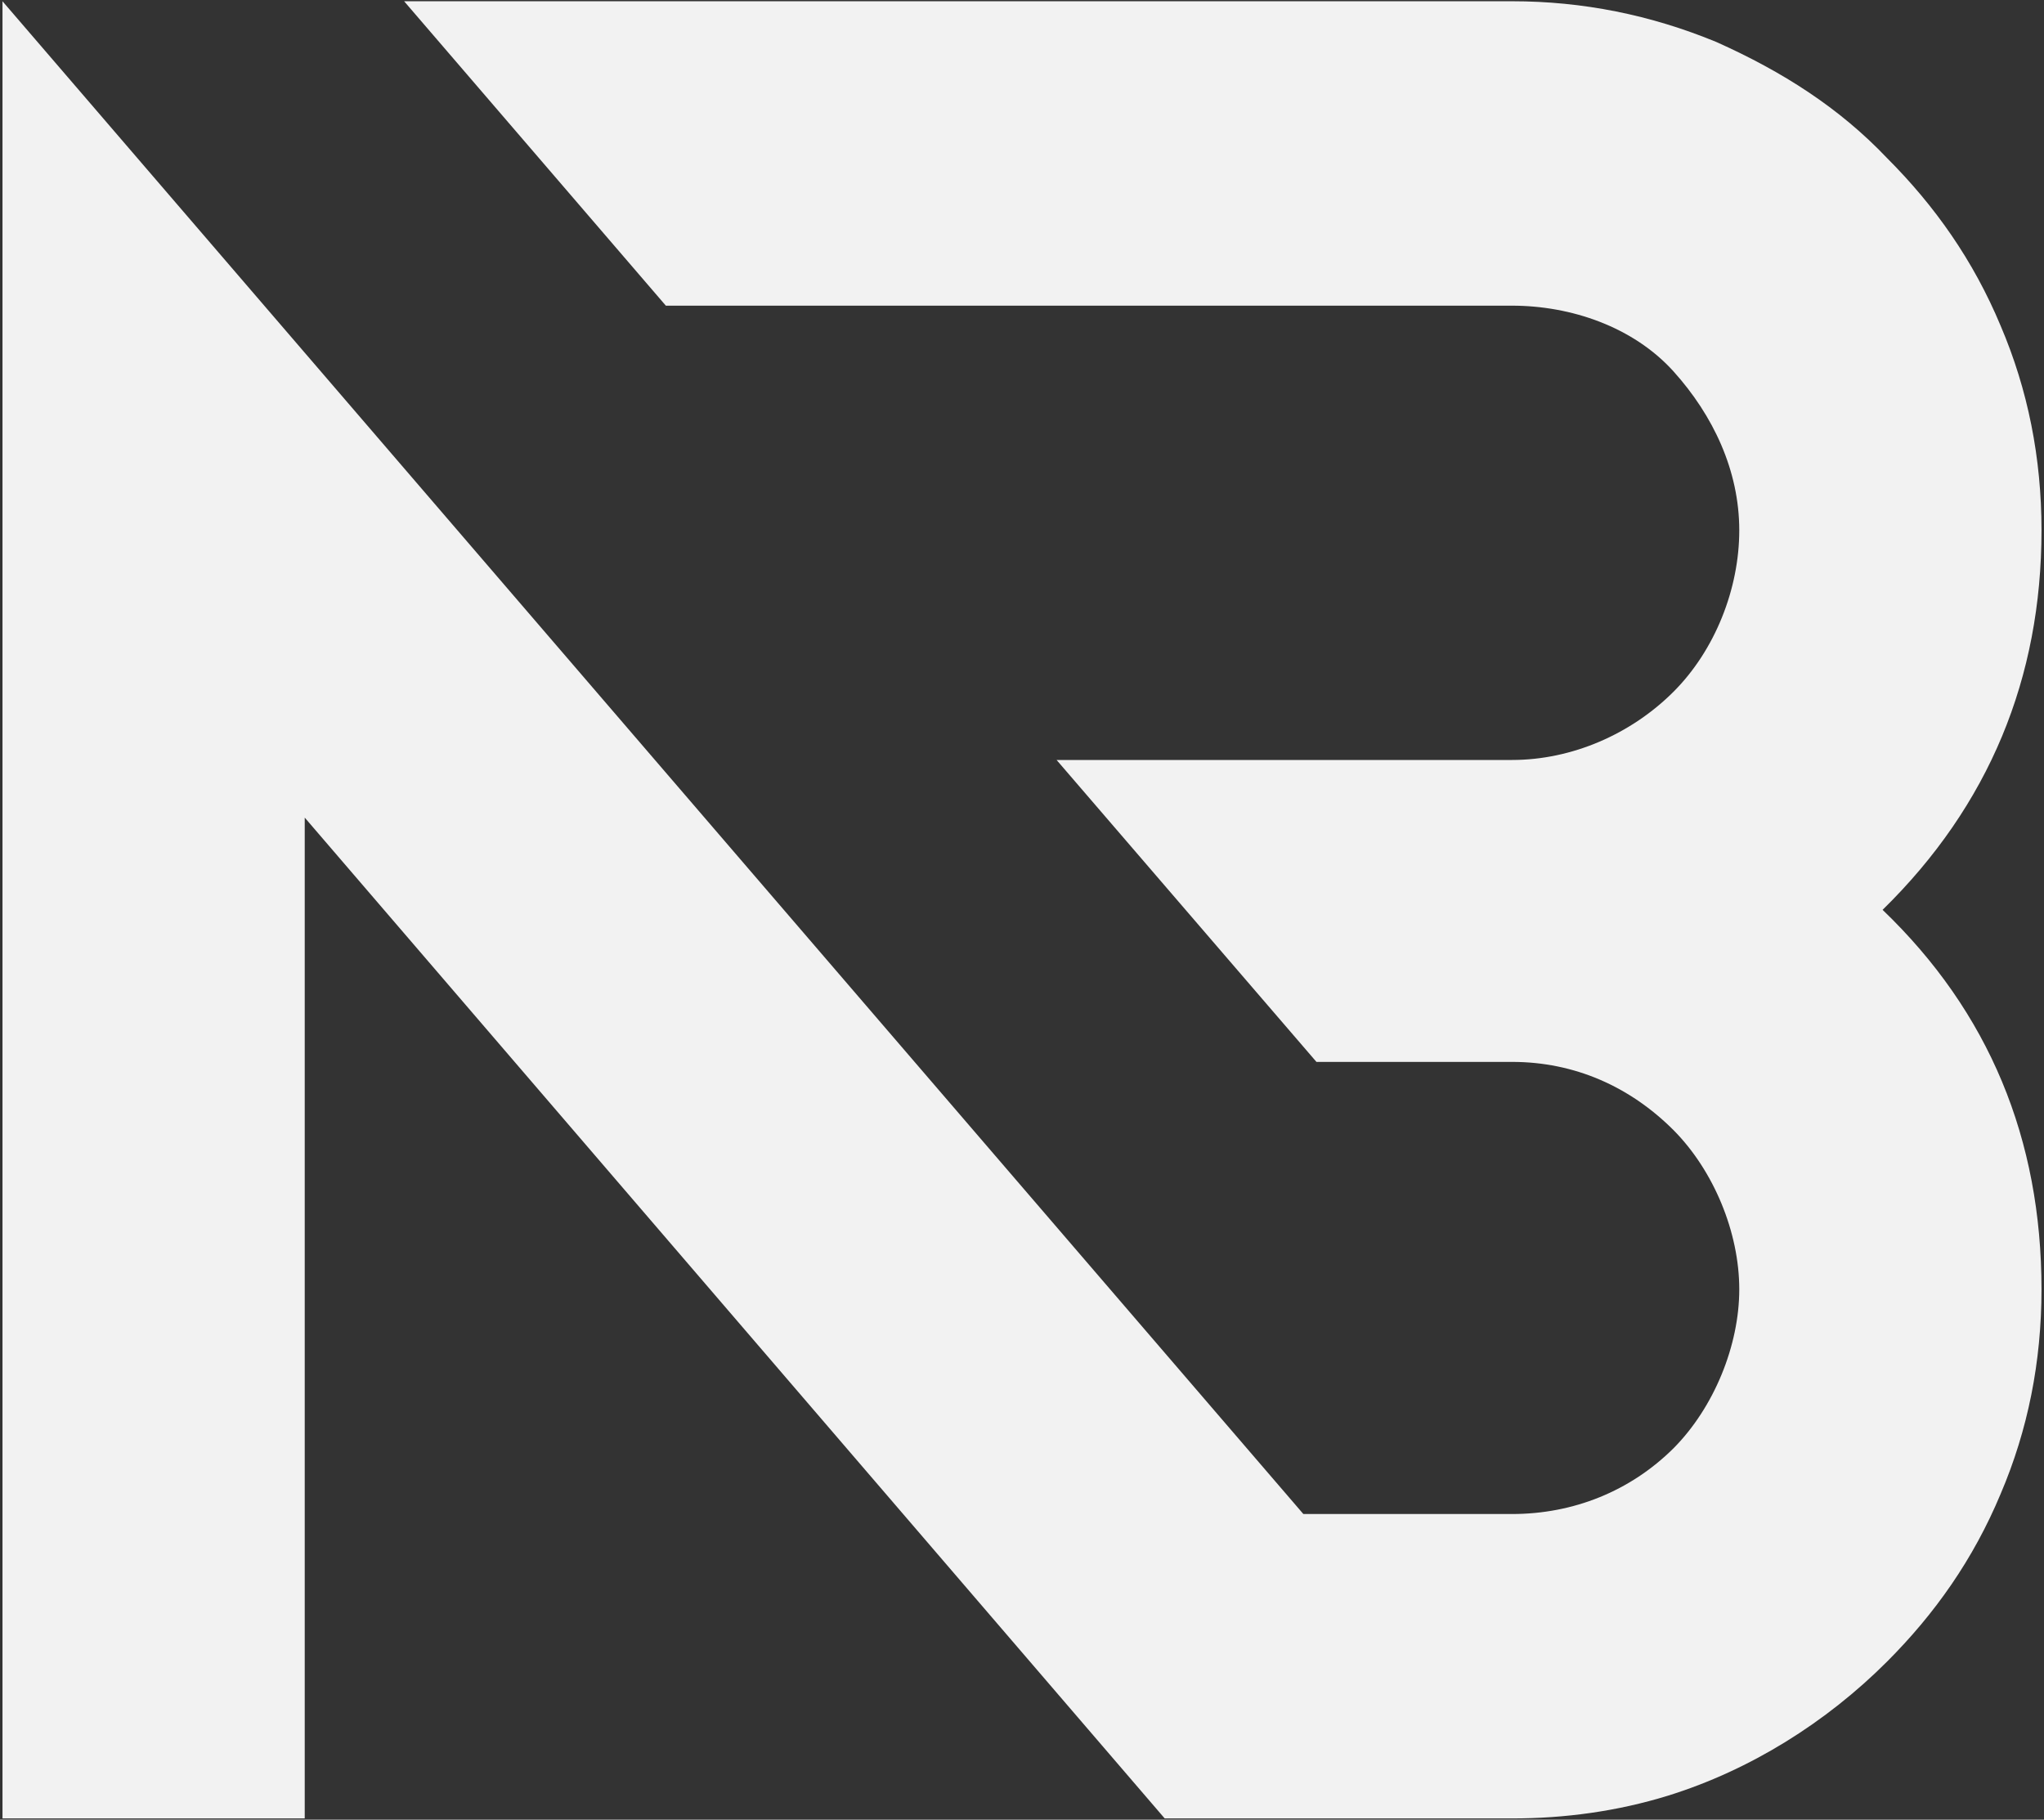 <svg version="1.2" xmlns="http://www.w3.org/2000/svg" viewBox="0 0 656 584" width="656" height="584">
	<rect x="0" y="0" width="656" height="584" fill="#333333" stroke="none"/>
	<title>&lt;Path&gt;</title>
	<style>
		.s0 { fill: #f2f2f2 } 
	</style>
	<path id="&lt;Path&gt;" class="s0" d="m604.2 292c34.2-33.5 51-74.4 51-121.8q0-34.9-13.1-65.6c-8.8-21.1-21.2-38.6-36.5-53.9-15.3-16.1-33.5-27.7-54.7-37.2q-31.7-13.1-65.6-13.1h-355.6l84 97.7c0 0 271.5 0 271.6 0 18.9 0 38.9 6.8 51.8 21.1 12.7 14.1 21.1 31.8 21.1 51 0 18.8-7.8 38.5-21.1 51.8-13.6 13.6-32.6 21.9-51.8 21.9h-146.2l83.4 96.9c0 0 62.8 0 62.8 0 20 0 37.8 7.9 51.8 21.9 12.9 13 21.1 32.8 21.1 51.1 0 18-8.1 37.9-21.1 51-13.9 13.8-32.2 21.1-51.8 21.1h-67l-417.5-485.5v583.2h97v-321.2l276 321.2c0 0 111.5 0 111.5 0 16.9 0 33.8-2.3 50-7.3 26.4-8.2 50.8-23.5 70.3-43 15.3-15.3 27.7-32.8 36.5-53.9q13.1-30.7 13.1-65.6c0-48.2-16.8-89-51-121.8z"/>
</svg>